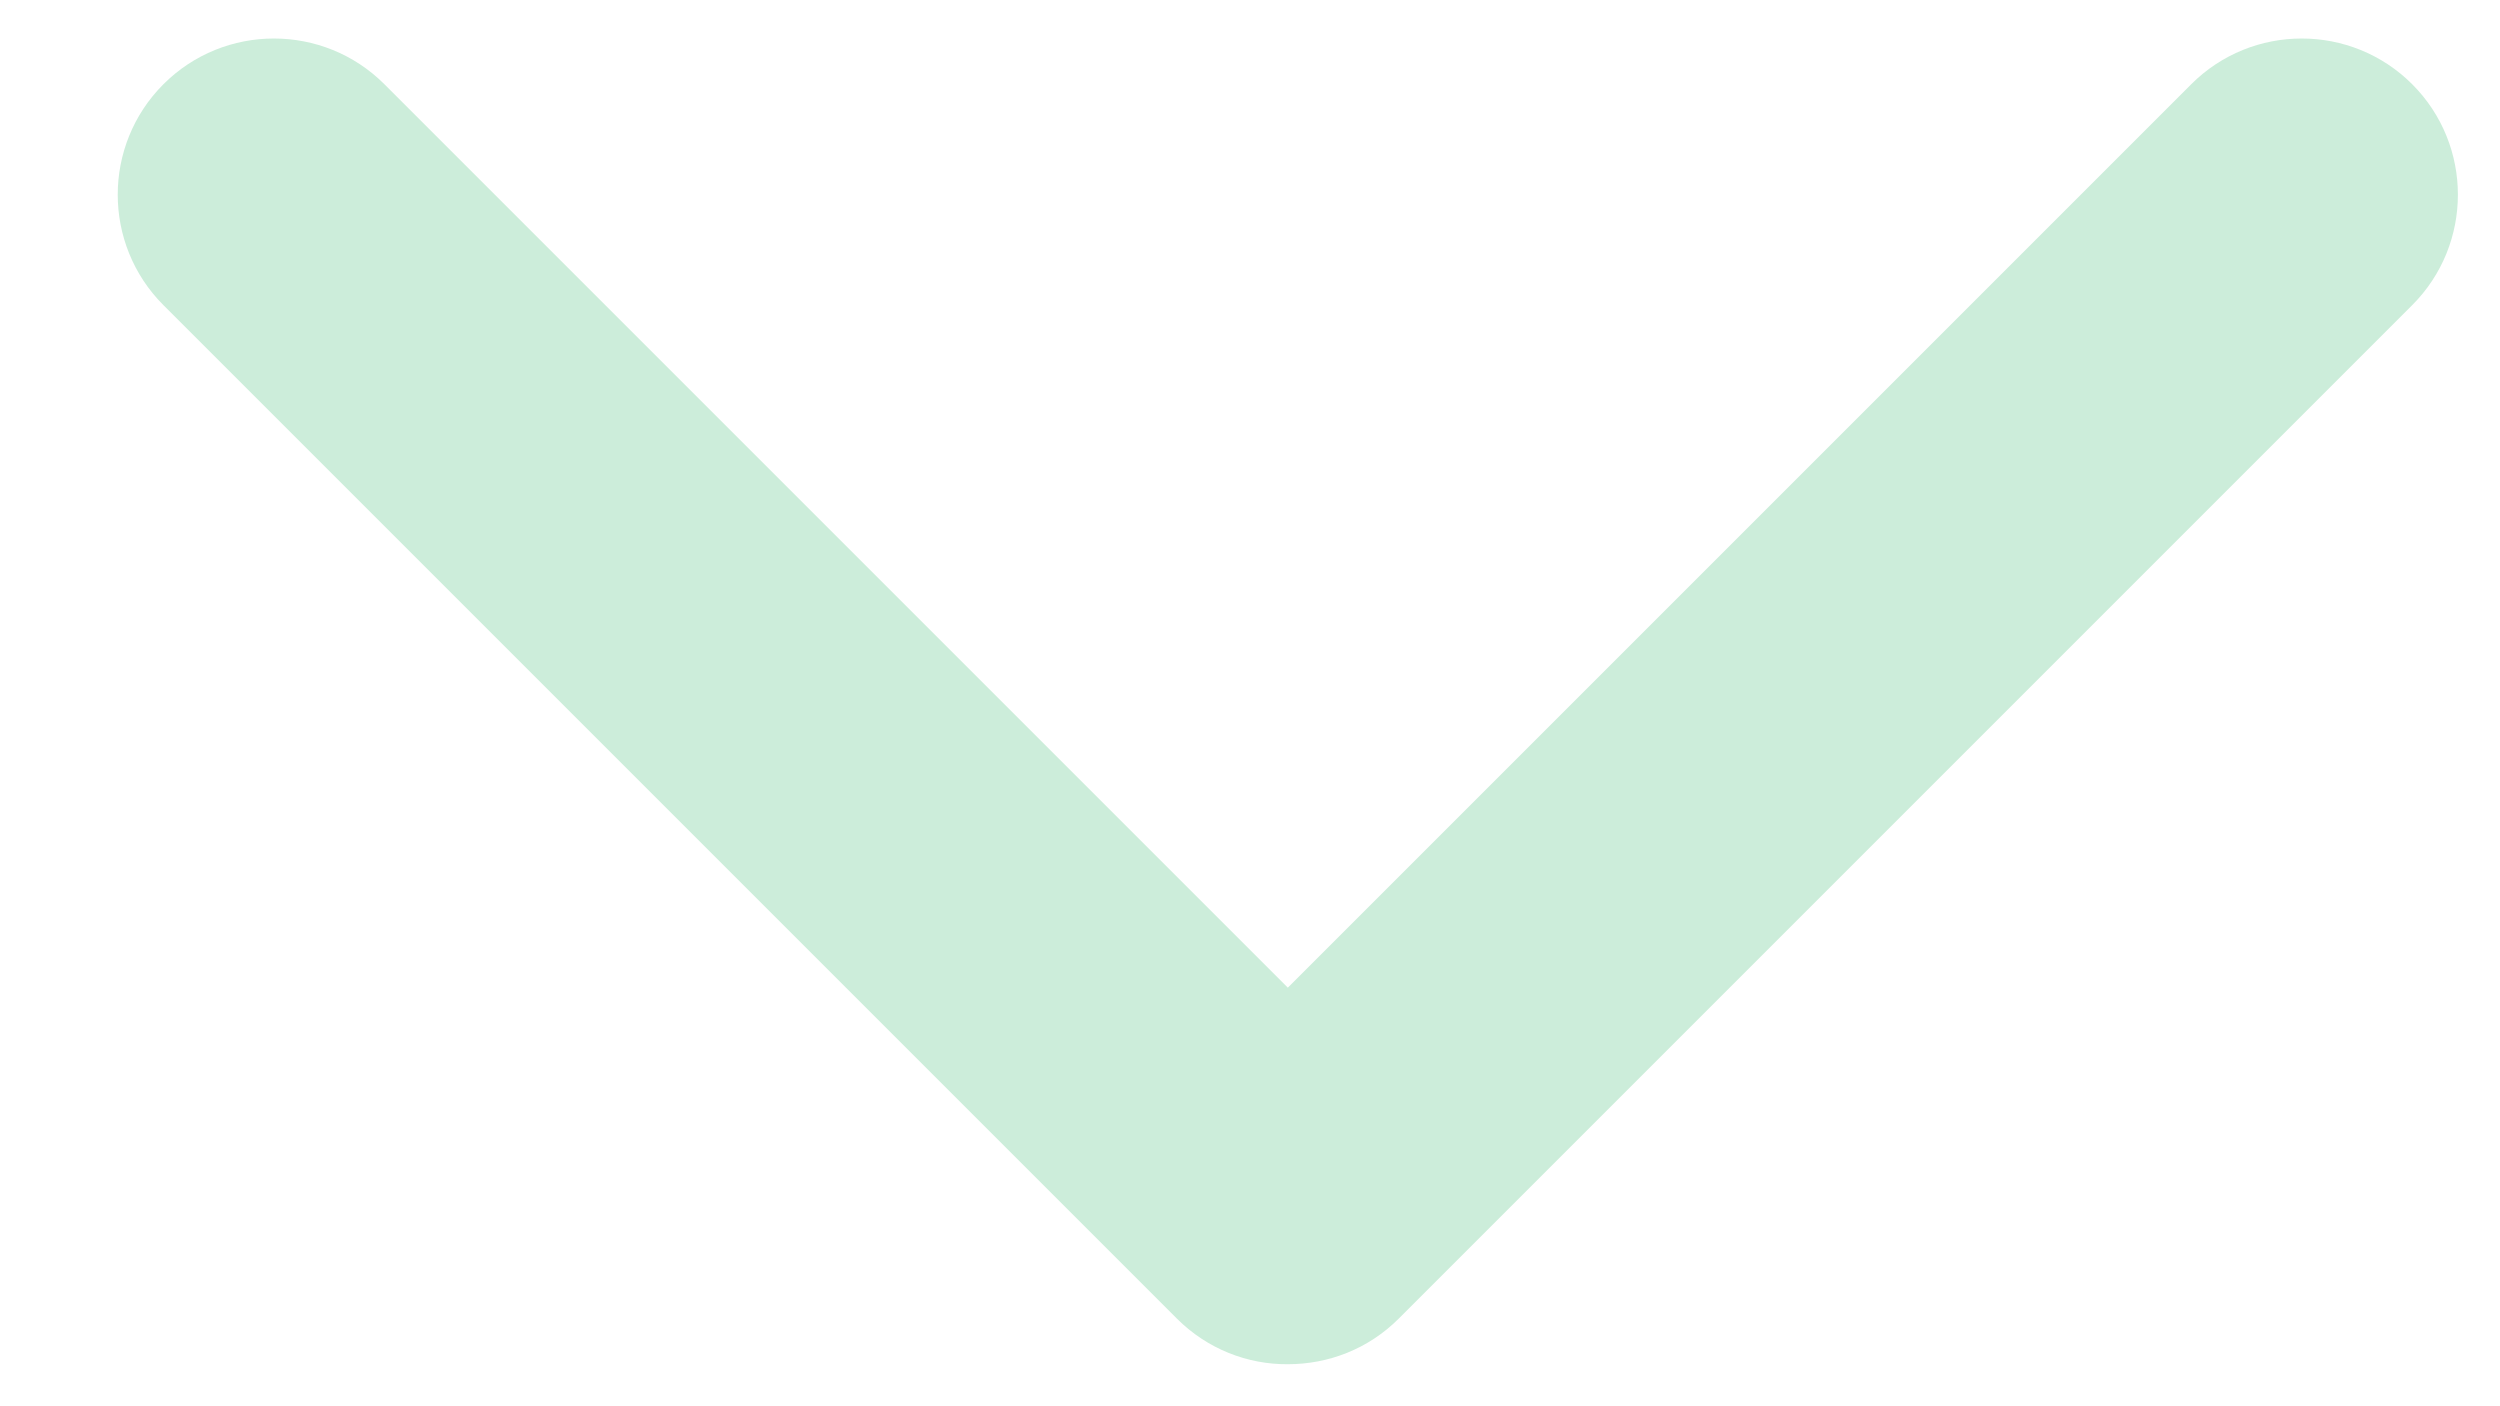 <svg width="16" height="9" viewBox="0 0 16 9" fill="none" xmlns="http://www.w3.org/2000/svg">
<path d="M1.046 0.539C0.656 0.929 0.656 1.563 1.046 1.953L7.532 8.439C7.728 8.635 7.986 8.733 8.242 8.731C8.5 8.731 8.756 8.635 8.952 8.439L15.438 1.953C15.828 1.563 15.828 0.929 15.438 0.539C15.048 0.149 14.414 0.149 14.024 0.539L8.242 6.321L2.46 0.539C2.07 0.149 1.436 0.149 1.046 0.539Z" fill="#CCEDDA"/>
</svg>
